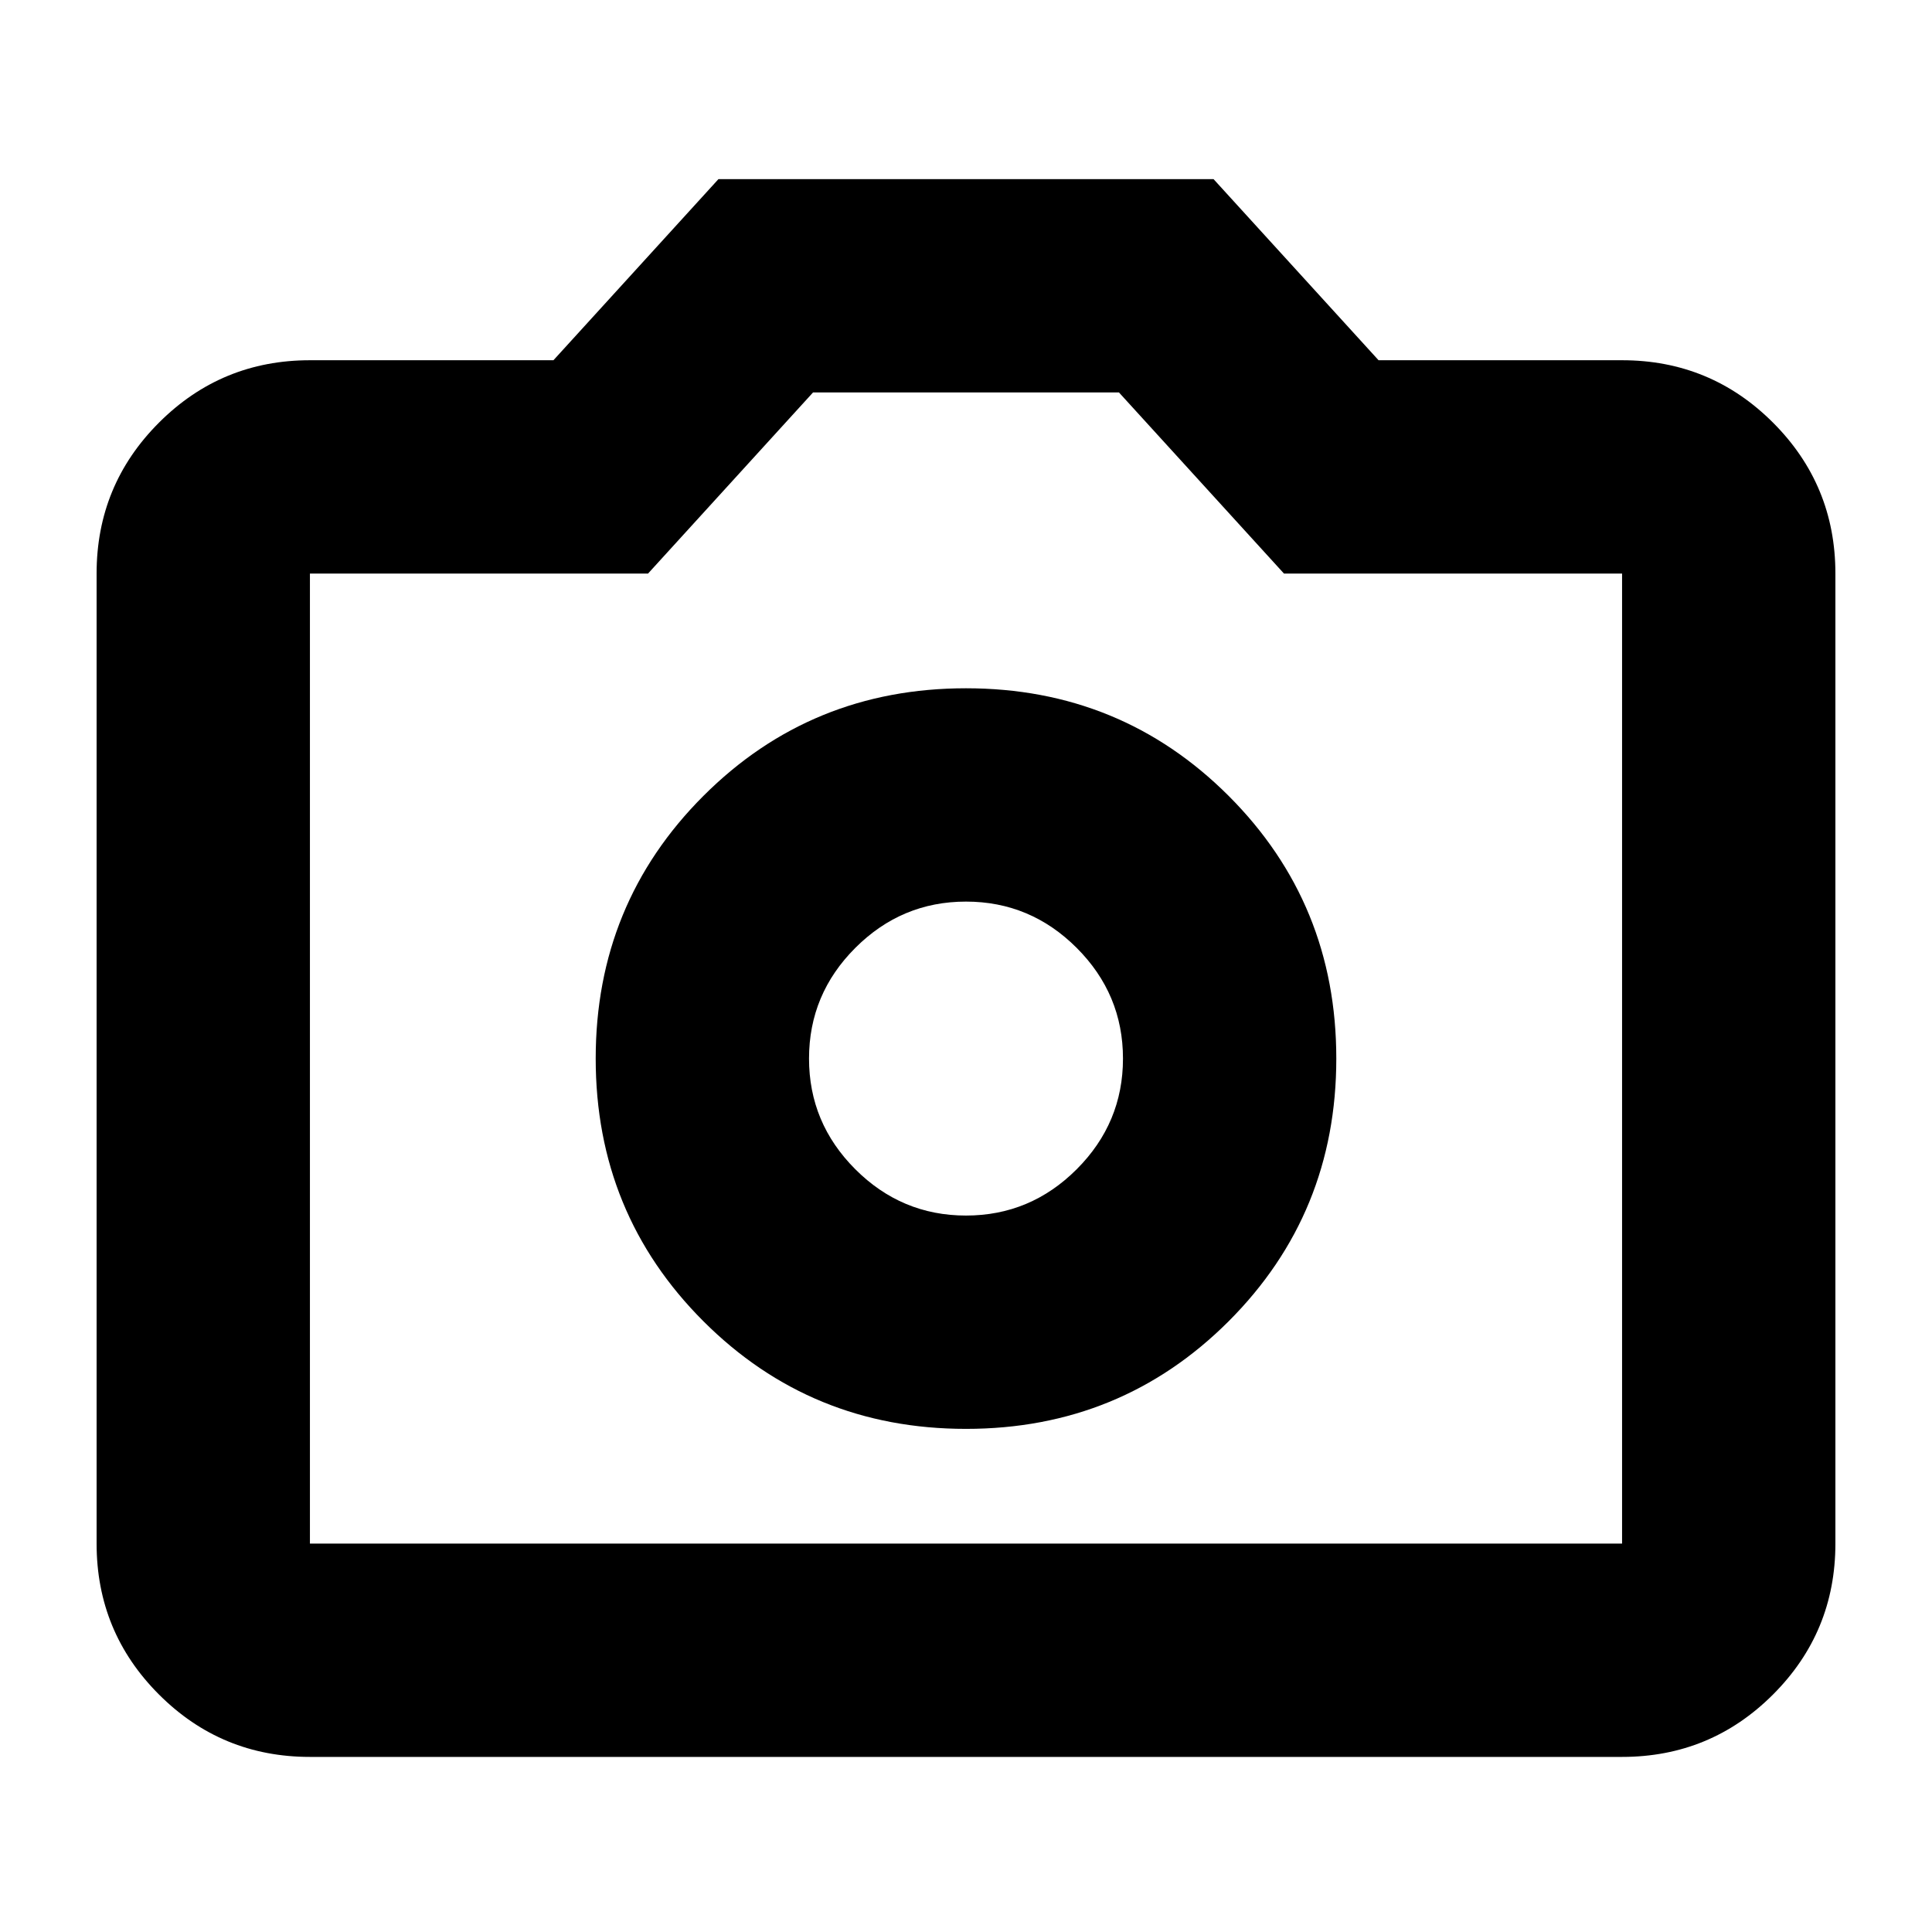 <svg xmlns="http://www.w3.org/2000/svg" height="24" width="24"><path d="M12 17.75Q13.925 17.75 15.263 16.413Q16.6 15.075 16.6 13.15Q16.6 11.225 15.263 9.887Q13.925 8.55 12 8.55Q10.075 8.55 8.738 9.887Q7.4 11.225 7.4 13.15Q7.4 15.075 8.738 16.413Q10.075 17.75 12 17.75ZM12 15.1Q11.2 15.1 10.625 14.525Q10.05 13.95 10.05 13.15Q10.05 12.35 10.625 11.775Q11.2 11.2 12 11.2Q12.8 11.2 13.375 11.775Q13.95 12.35 13.95 13.15Q13.95 13.95 13.375 14.525Q12.8 15.1 12 15.1ZM3.85 21.825Q2.75 21.825 1.975 21.05Q1.2 20.275 1.2 19.175V7.125Q1.2 6.025 1.975 5.25Q2.75 4.475 3.85 4.475H6.875L8.925 2.225H15.075L17.125 4.475H20.15Q21.25 4.475 22.025 5.25Q22.8 6.025 22.8 7.125V19.175Q22.8 20.275 22.025 21.05Q21.25 21.825 20.15 21.825ZM20.15 19.175Q20.15 19.175 20.15 19.175Q20.15 19.175 20.15 19.175V7.125Q20.15 7.125 20.15 7.125Q20.15 7.125 20.15 7.125H15.95L13.9 4.875H10.1L8.05 7.125H3.85Q3.85 7.125 3.85 7.125Q3.85 7.125 3.85 7.125V19.175Q3.85 19.175 3.85 19.175Q3.85 19.175 3.85 19.175ZM12 13.15Q12 13.15 12 13.15Q12 13.15 12 13.15Q12 13.15 12 13.15Q12 13.15 12 13.15Q12 13.15 12 13.15Q12 13.15 12 13.15Q12 13.15 12 13.15Q12 13.15 12 13.15Z"/></svg>